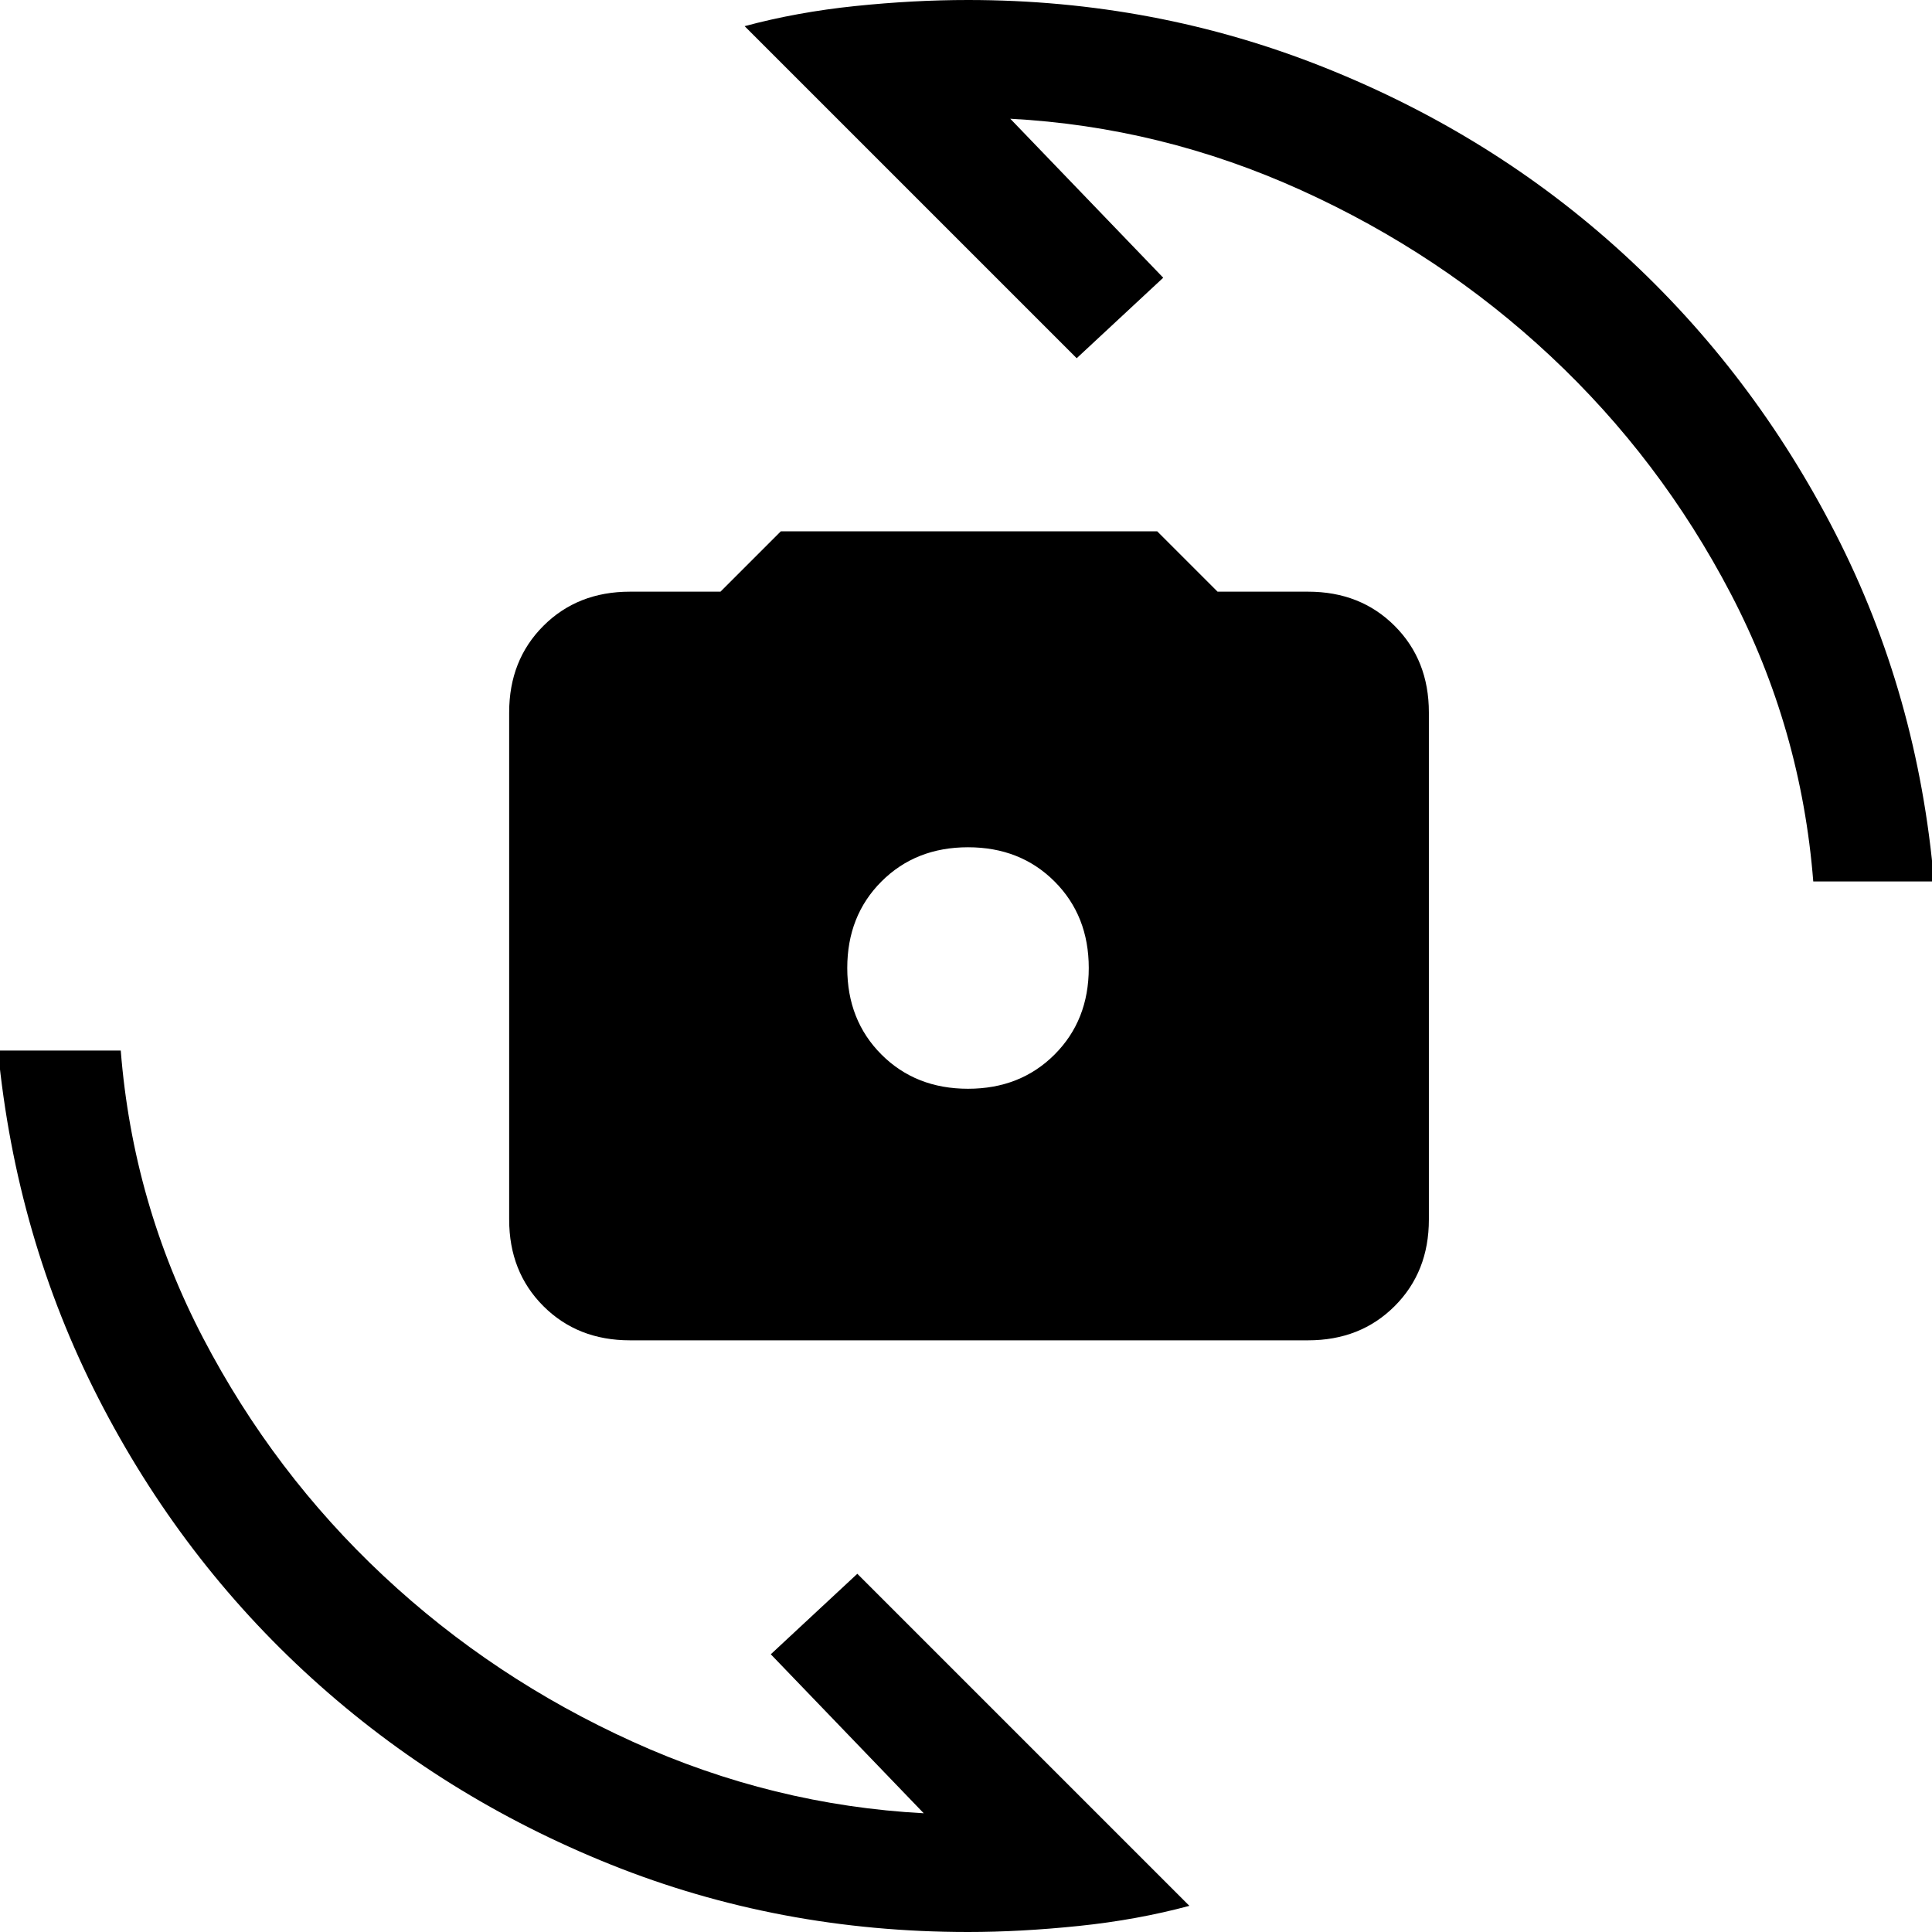 <svg xmlns="http://www.w3.org/2000/svg" width="48" height="48" viewBox="0 -960 960 960"><path d="M313-294q-26 0-43-17t-17-43v-252q0-26 17-43t43-17h45l30-30h187l30 30h45q26 0 43 17t17 43v252q0 26-17 43t-43 17H313Zm168-125q26 0 43-17t17-43q0-26-17-43t-43-17q-26 0-43 17t-17 43q0 26 17 43t43 17ZM370-947q26-7 55-10t56-3q93 0 177 33.5T806.5-834Q871-775 912-695t49 173h-60q-6-76-41-143t-89.5-118q-54.5-51-124-82.5T502-901l76 79-43 40-165-165ZM591-13q-26 7-55 10t-55 3q-94 0-177.5-33.5T155-126Q90-185 49-265T-1-438h61q6 76 41 143t89.5 118q54.5 51 124 82.5T459-59l-76-79 43-40L591-13Z"/></svg>